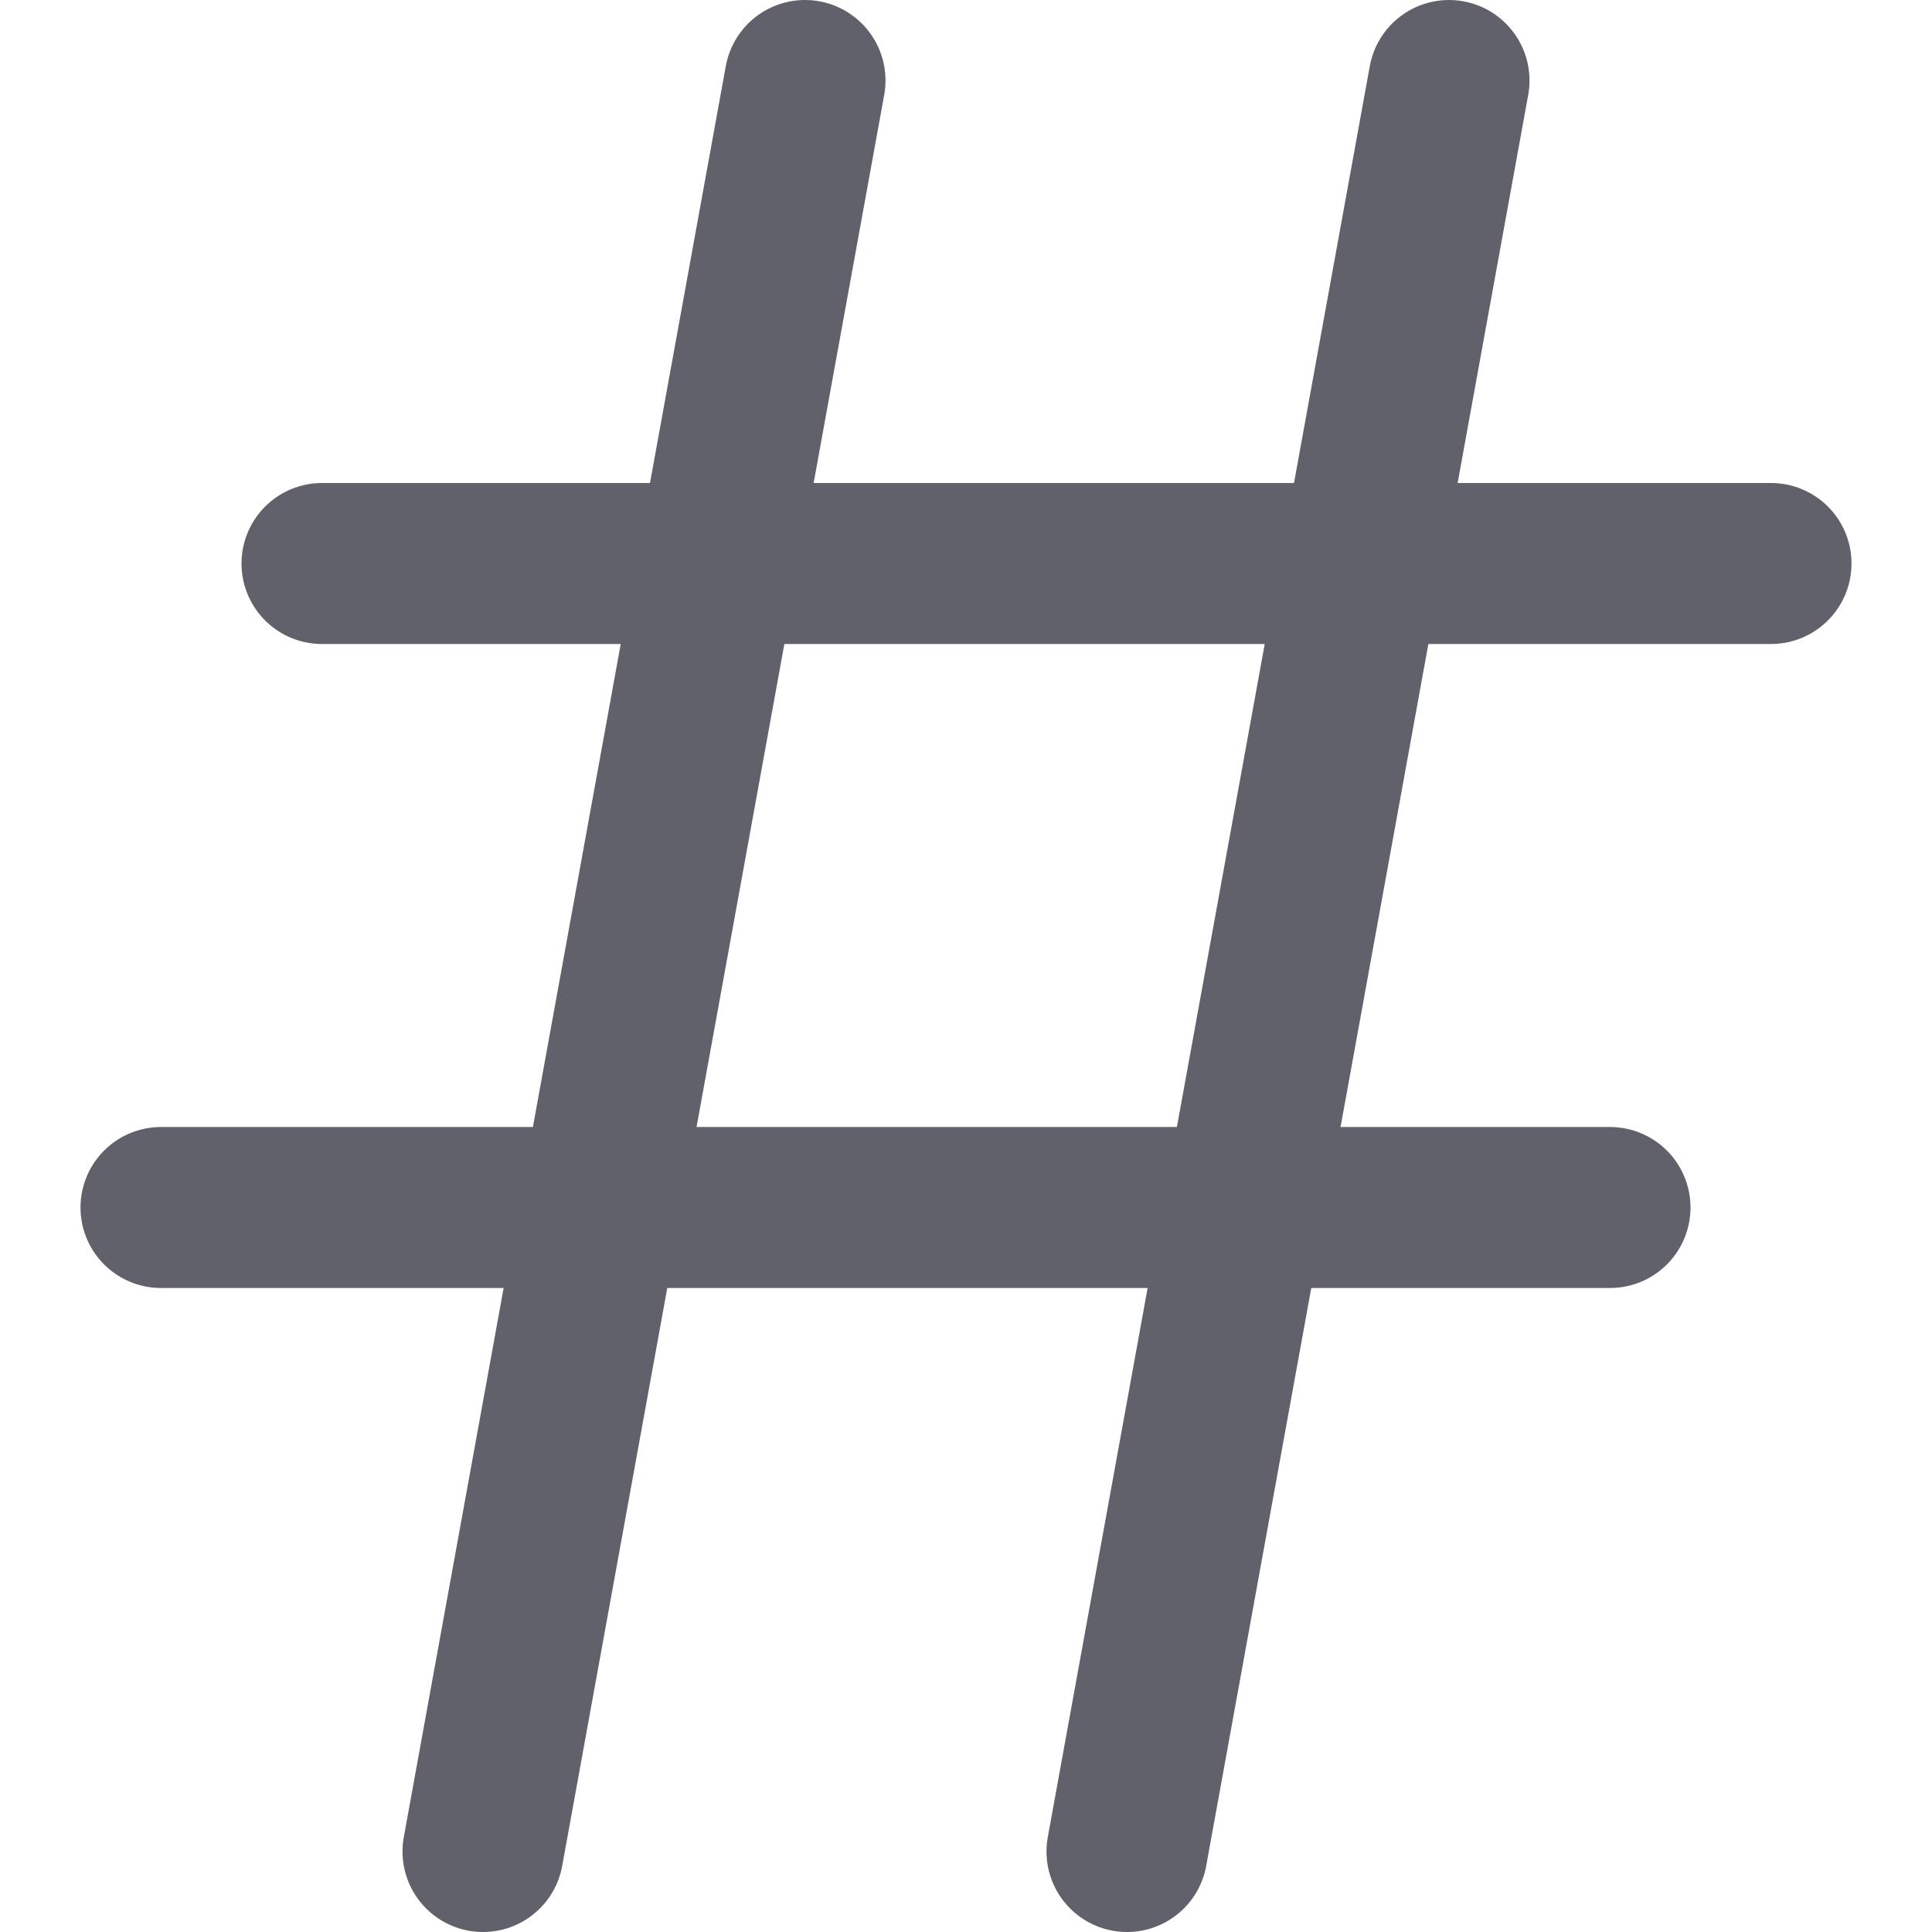 <svg xmlns="http://www.w3.org/2000/svg" height="12" width="12" viewBox="0 0 12 12"><title>hash mark</title><g fill="#61616b" class="nc-icon-wrapper"><line x1="3" y1="11.5" x2="5" y2="0.5" fill="none" stroke="#61616b" stroke-linecap="round" stroke-linejoin="round"></line><line x1="7" y1="11.5" x2="9" y2="0.5" fill="none" stroke="#61616b" stroke-linecap="round" stroke-linejoin="round"></line><line x1="2" y1="3.5" x2="11" y2="3.5" fill="none" stroke="#61616b" stroke-linecap="round" stroke-linejoin="round"></line><line x1="1" y1="7.5" x2="10" y2="7.5" fill="none" stroke="#61616b" stroke-linecap="round" stroke-linejoin="round"></line></g></svg>